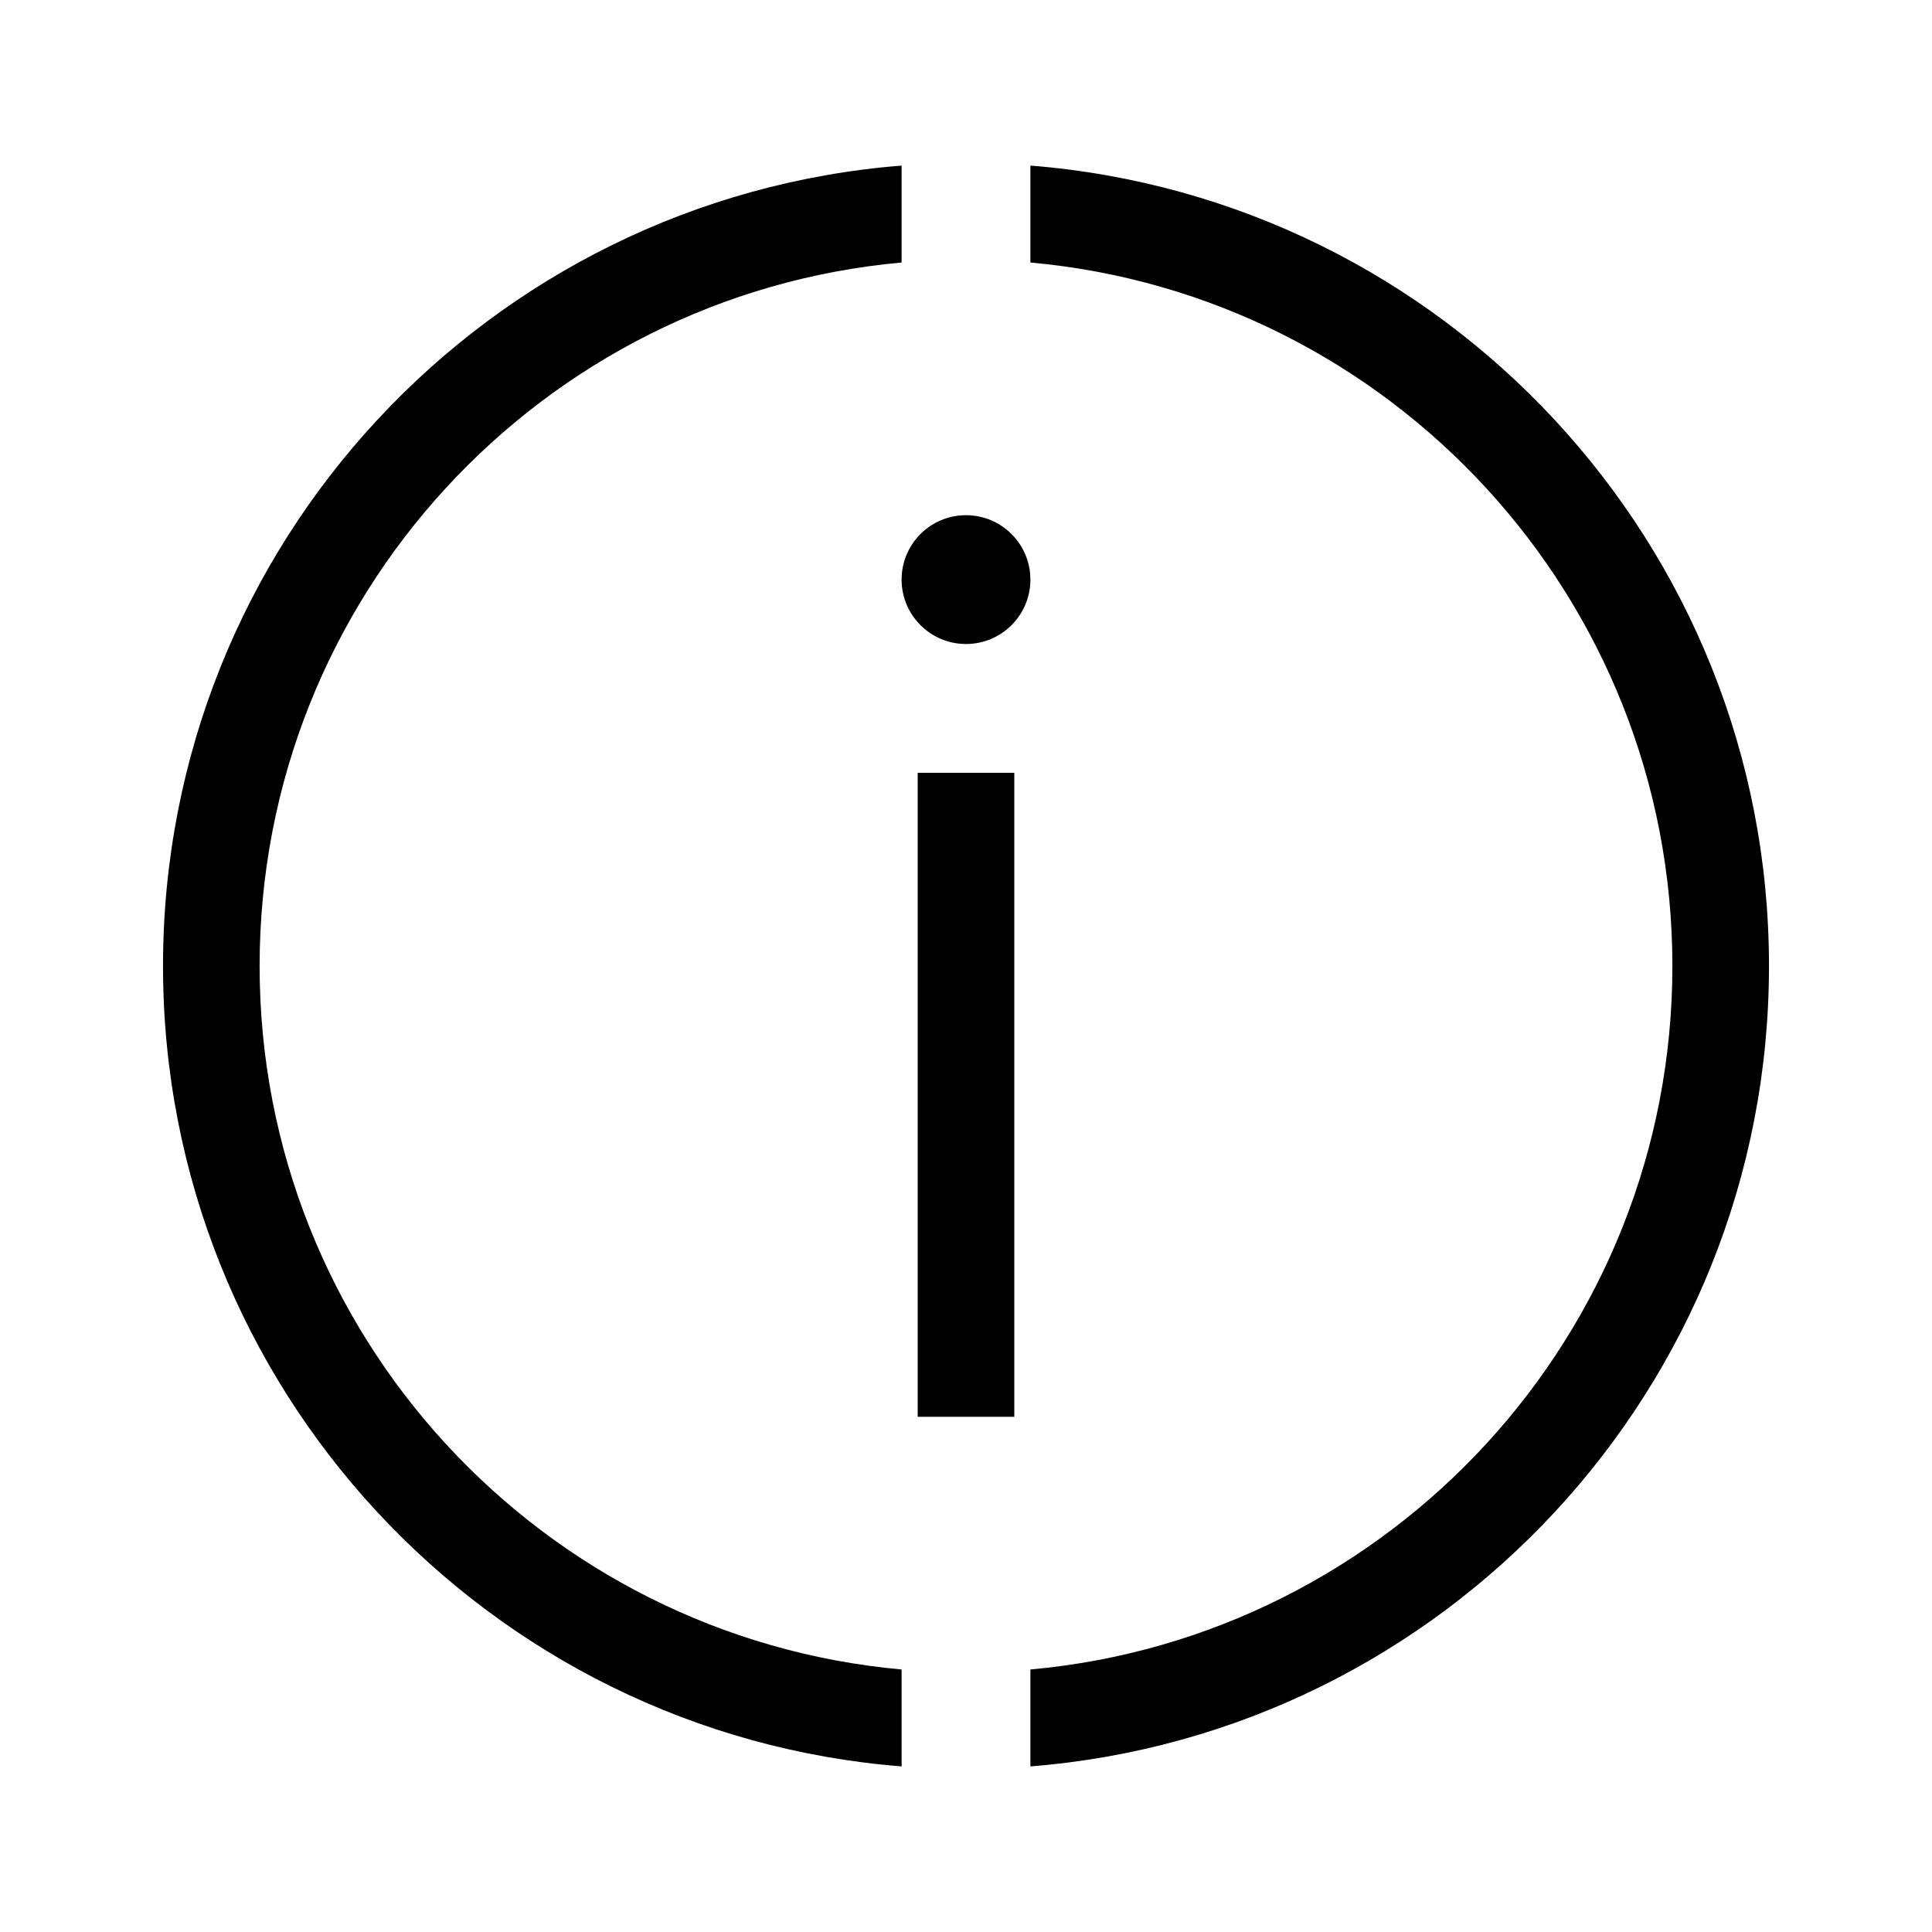 <svg width="24" height="24" viewBox="0 0 24 24" fill="none" xmlns="http://www.w3.org/2000/svg">
<path fill-rule="evenodd" clip-rule="evenodd" d="M12.8 2.057V3.261C17.271 3.665 20.775 7.423 20.775 12C20.775 16.577 17.271 20.335 12.8 20.739V21.943C17.935 21.536 21.975 17.24 21.975 12C21.975 6.76 17.935 2.464 12.8 2.057ZM3.225 12C3.225 16.577 6.729 20.335 11.2 20.739V21.943C6.065 21.536 2.025 17.24 2.025 12C2.025 6.76 6.065 2.464 11.2 2.057V3.261C6.729 3.665 3.225 7.423 3.225 12ZM12.6 17.6V9.6H11.4V17.6H12.6ZM12.8 7.2C12.8 6.758 12.442 6.4 12 6.4C11.558 6.4 11.2 6.758 11.2 7.2C11.2 7.642 11.558 8 12 8C12.442 8 12.8 7.642 12.8 7.2Z" fill="black"/>
</svg>

